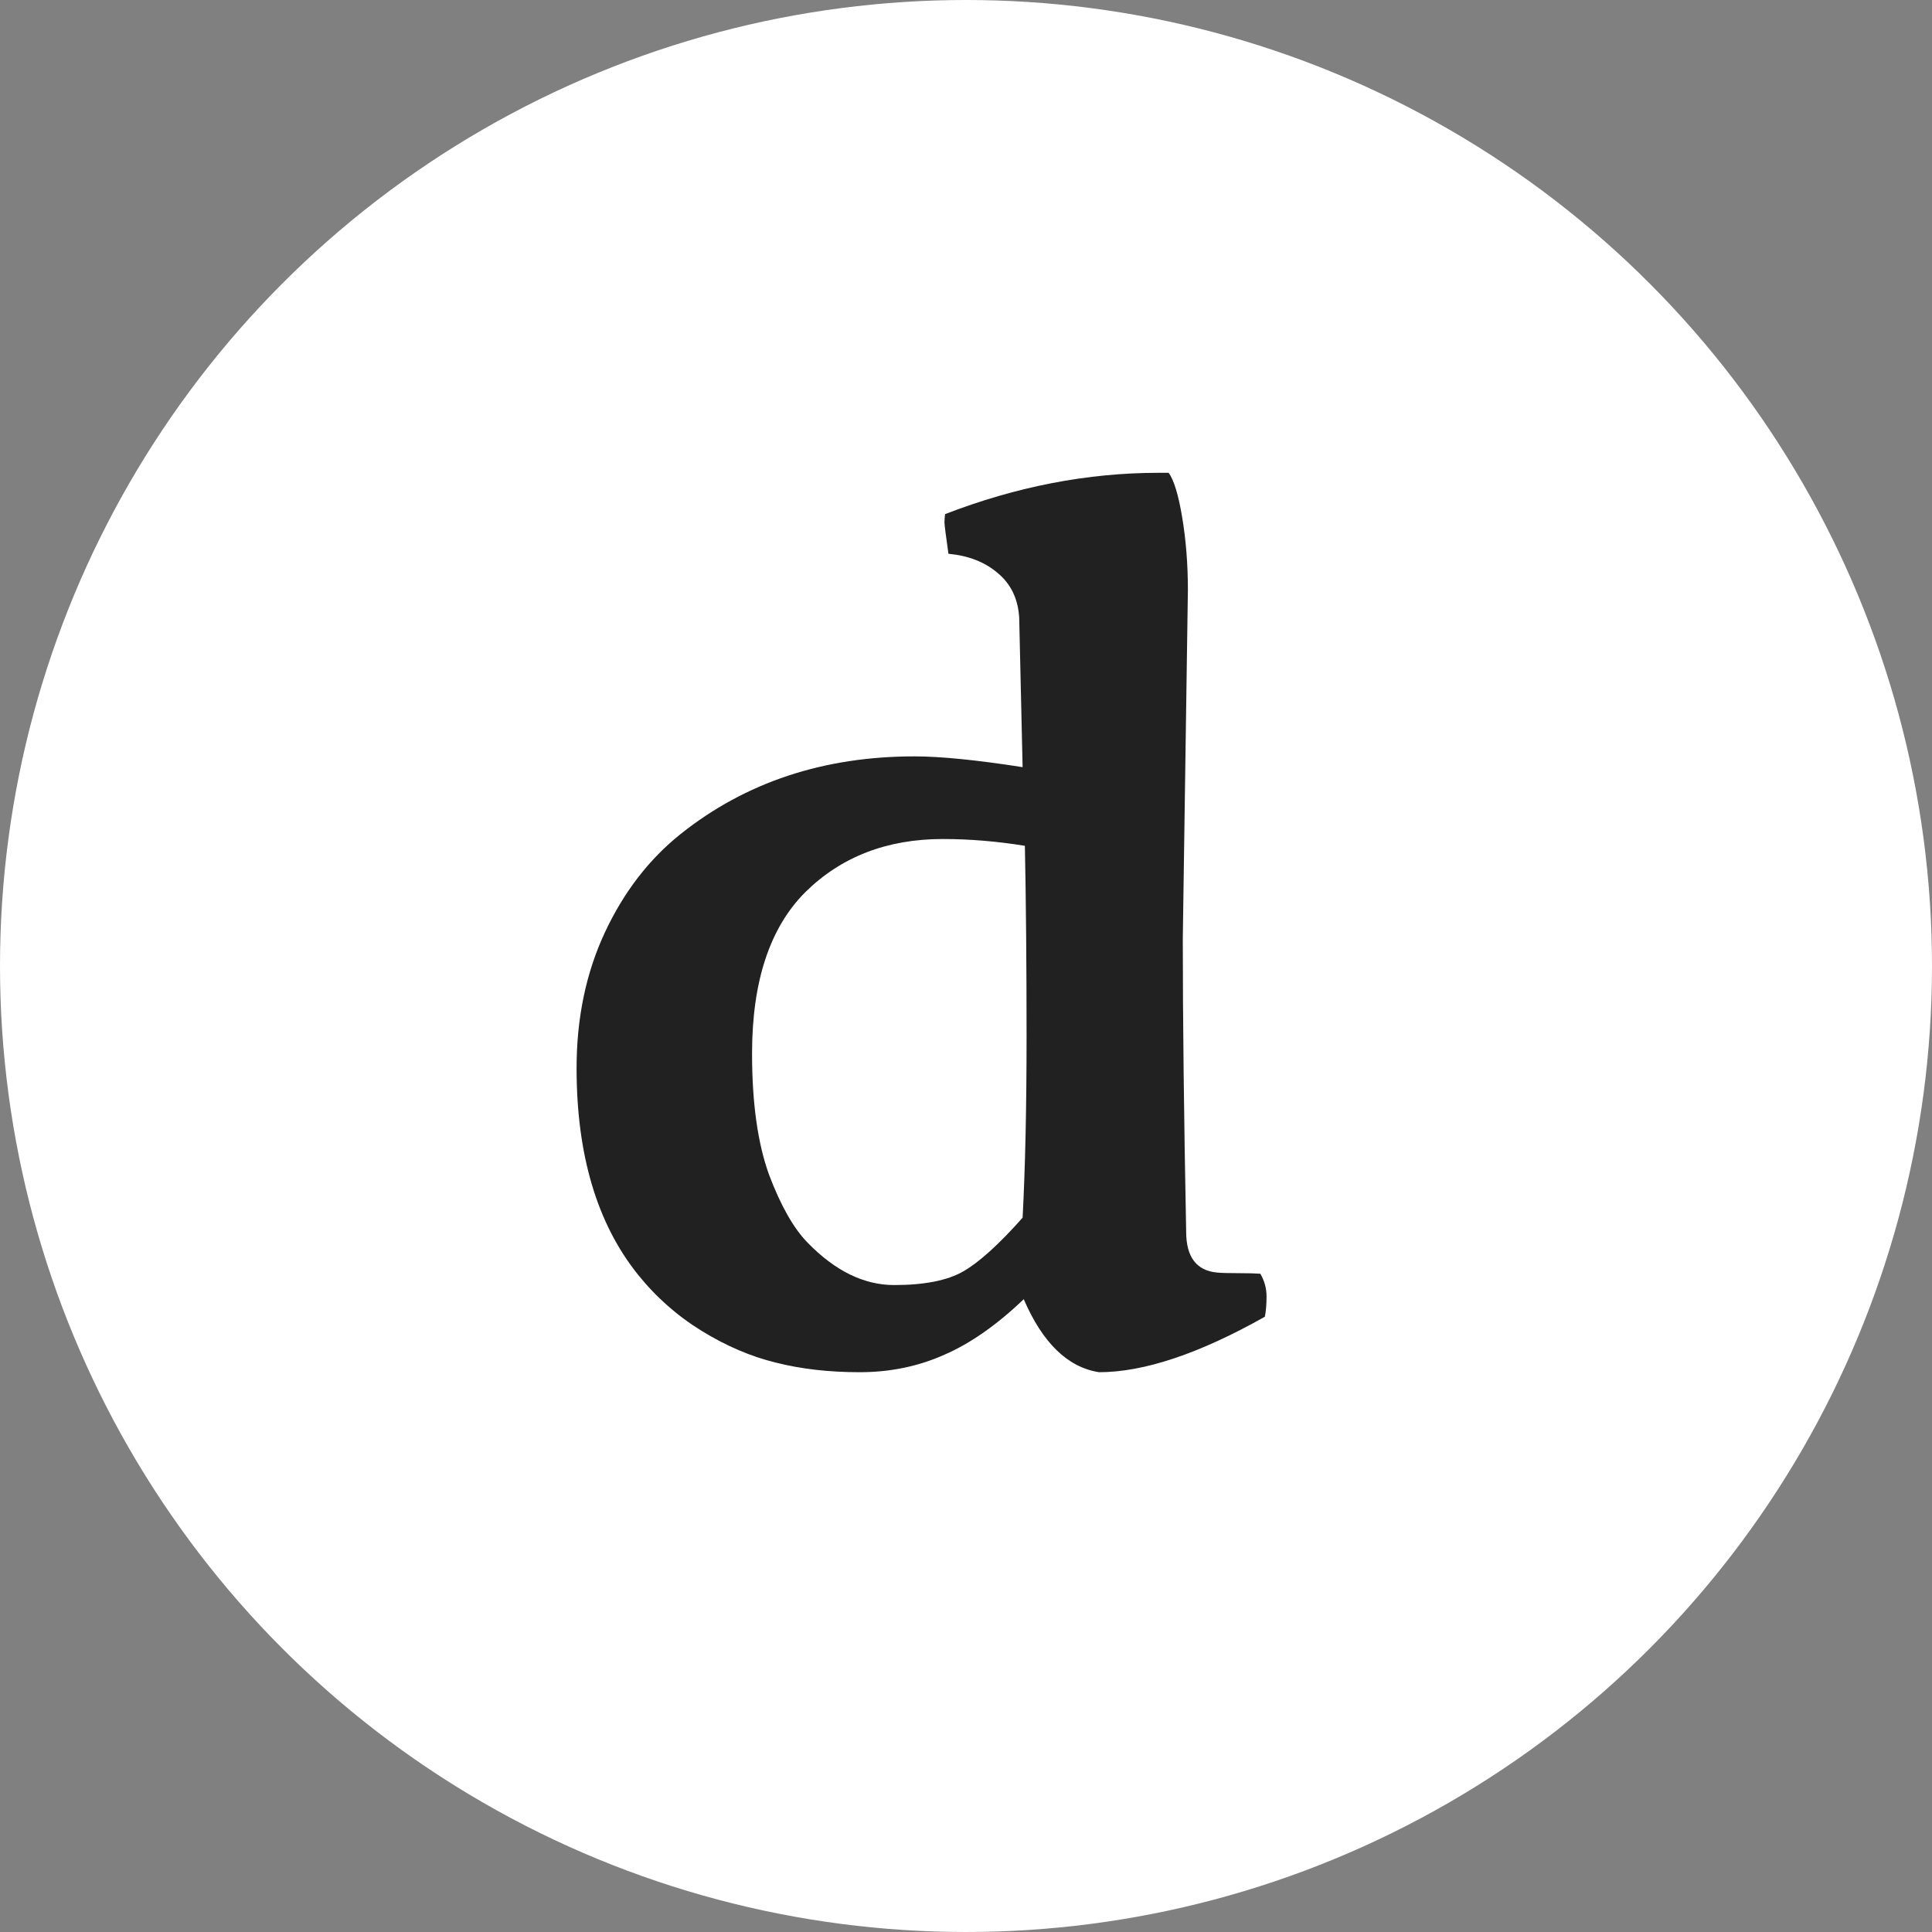 <svg width="80" height="80" viewBox="0 0 80 80" fill="none" xmlns="http://www.w3.org/2000/svg">
<rect x="0" y="0" width="80" height="80" fill="#808080" stroke="none"/>
<circle cx="40" cy="40" r="40" fill="white"/>
<path d="M49.188 24.43L48.977 38.867C48.977 42.195 49.023 46.242 49.117 51.008C49.117 52.055 49.547 52.617 50.406 52.695C50.594 52.711 50.883 52.719 51.273 52.719C51.664 52.719 51.969 52.727 52.188 52.742C52.359 53.039 52.445 53.352 52.445 53.68C52.445 54.008 52.422 54.289 52.375 54.523C49.656 56.055 47.367 56.82 45.508 56.82C44.211 56.617 43.172 55.609 42.391 53.797C41.281 54.859 40.188 55.625 39.109 56.094C38.031 56.578 36.859 56.82 35.594 56.82C34.328 56.82 33.172 56.688 32.125 56.422C31.094 56.172 30.07 55.734 29.055 55.109C28.039 54.484 27.156 53.703 26.406 52.766C24.719 50.656 23.875 47.812 23.875 44.234C23.875 42.156 24.266 40.281 25.047 38.609C25.828 36.938 26.875 35.578 28.188 34.531C30.875 32.391 34.102 31.32 37.867 31.32C38.945 31.32 40.438 31.469 42.344 31.766L42.203 25.578C42.156 24.797 41.859 24.18 41.312 23.727C40.781 23.273 40.102 23.008 39.273 22.93C39.164 22.164 39.109 21.734 39.109 21.641C39.109 21.531 39.117 21.414 39.133 21.289C42.086 20.148 45.031 19.578 47.969 19.578C48.109 19.578 48.25 19.578 48.391 19.578C48.609 19.875 48.797 20.492 48.953 21.43C49.109 22.367 49.188 23.367 49.188 24.43ZM39.039 34.742C36.727 34.742 34.828 35.477 33.344 36.945C31.875 38.414 31.141 40.641 31.141 43.625C31.141 45.672 31.375 47.344 31.844 48.641C32.328 49.922 32.859 50.859 33.438 51.453C34.578 52.625 35.773 53.211 37.023 53.211C38.273 53.211 39.227 53.023 39.883 52.648C40.539 52.273 41.359 51.531 42.344 50.422C42.453 48.359 42.508 45.852 42.508 42.898C42.508 39.93 42.484 37.305 42.438 35.023C41.281 34.836 40.148 34.742 39.039 34.742Z" fill="black" fill-opacity="0.87"/>
</svg>

